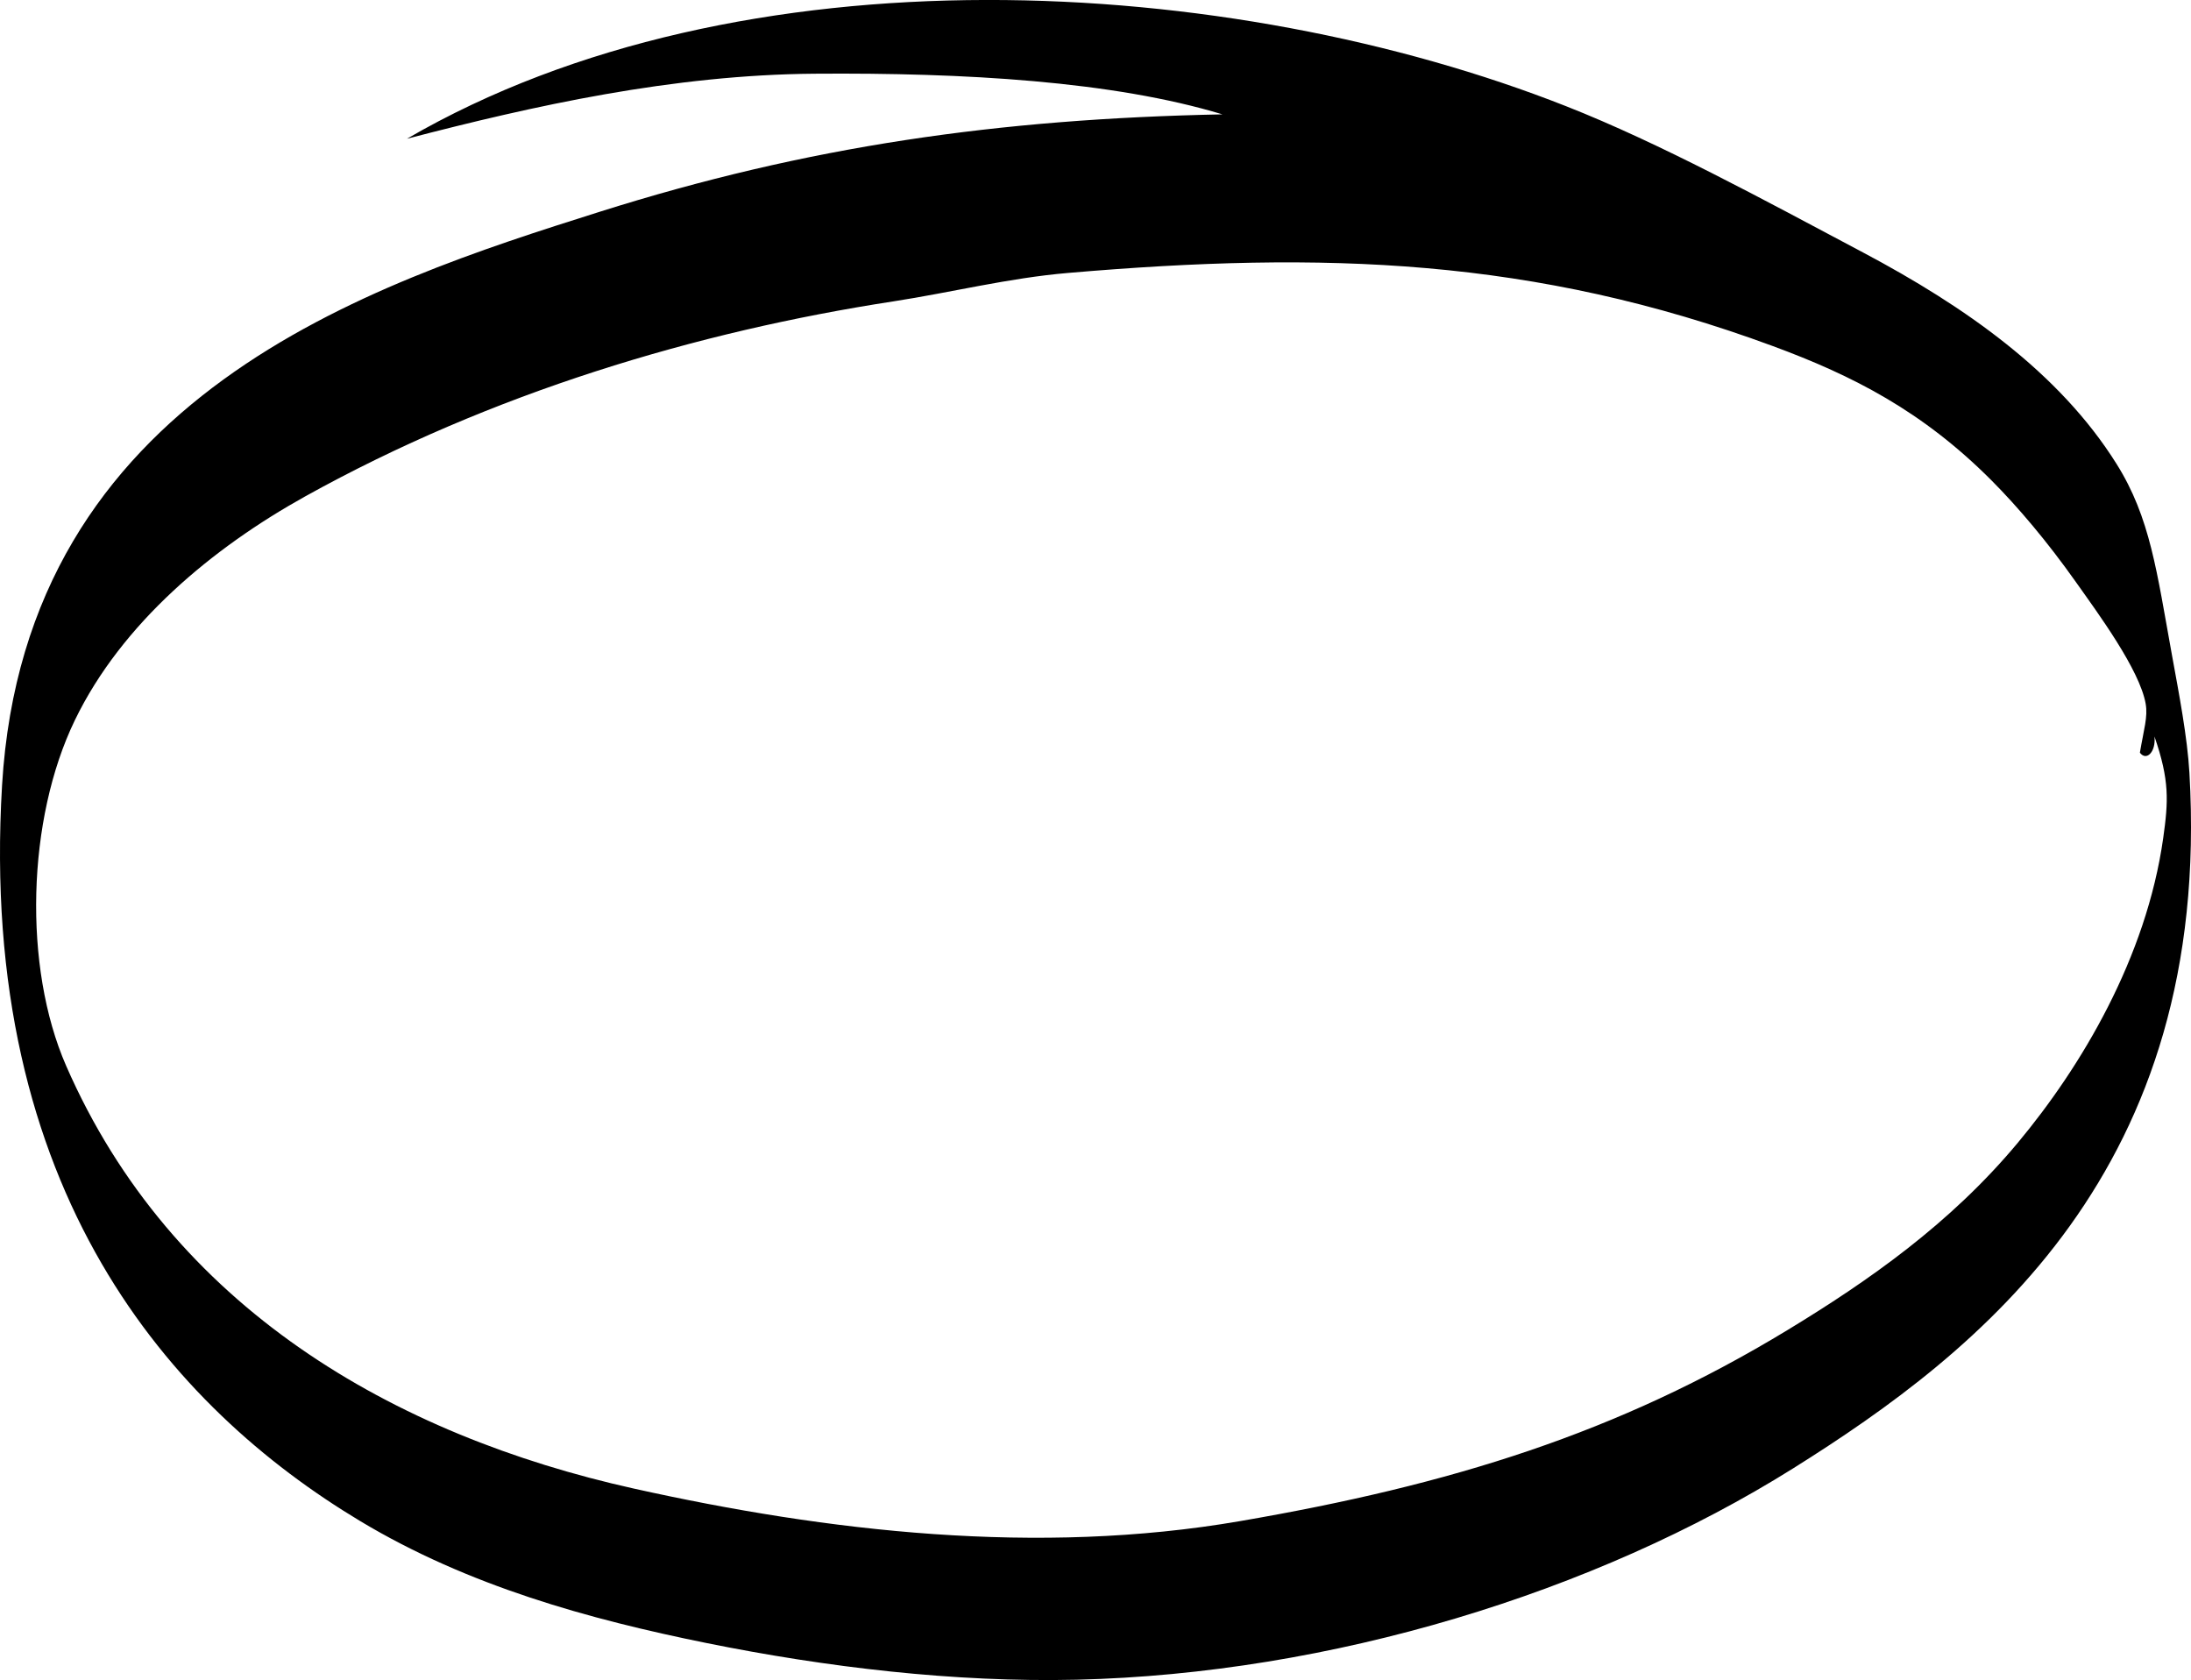 <?xml version="1.0" encoding="UTF-8" standalone="no"?>
<!-- Created with Inkscape (http://www.inkscape.org/) -->

<svg
   width="80.793mm"
   height="61.955mm"
   viewBox="0 0 80.793 61.955"
   version="1.1"
   id="svg878"
   fill="currentColor"
   inkscape:version="1.1.2 (0a00cf5339, 2022-02-04)"
   sodipodi:docname="circled-pen.svg"
   xmlns:inkscape="http://www.inkscape.org/namespaces/inkscape"
   xmlns:sodipodi="http://sodipodi.sourceforge.net/DTD/sodipodi-0.dtd"
   xmlns="http://www.w3.org/2000/svg"
   xmlns:svg="http://www.w3.org/2000/svg">
  <sodipodi:namedview
     id="namedview880"
     pagecolor="#ffffff"
     bordercolor="#666666"
     borderopacity="1.0"
     inkscape:pageshadow="2"
     inkscape:pageopacity="0.0"
     inkscape:pagecheckerboard="0"
     inkscape:document-units="mm"
     showgrid="false"
     inkscape:zoom="0.64052329"
     inkscape:cx="85.867292"
     inkscape:cy="127.23971"
     inkscape:window-width="1920"
     inkscape:window-height="1172"
     inkscape:window-x="0"
     inkscape:window-y="0"
     inkscape:window-maximized="1"
     inkscape:current-layer="layer1" />
  <defs
     id="defs875" />
  <g
     inkscape:label="Layer 1"
     inkscape:groupmode="layer"
     id="layer1"
     transform="translate(-81.997,-15.485)">
    <path
       d="m 161.12,41.443 c -0.223,-1.264 -1.757,-3.34 -2.577,-4.498 -1.062,-1.501 -2.138,-2.768 -3.114,-3.749 -2.541,-2.548 -5.103,-3.858 -8.056,-4.948 -8.822,-3.258 -16.559,-3.507 -25.992,-2.698 -2.193,0.187 -4.32,0.722 -6.444,1.049 -7.219,1.11 -14.809,3.369 -21.695,7.196 -3.399,1.89 -6.749,4.662 -8.484,8.247 -1.77,3.652 -1.916,9.095 -0.323,12.744 3.893,8.917 12.083,13.625 20.944,15.594 7.133,1.586 14.881,2.484 22.339,1.199 7.778,-1.338 13.927,-3.242 20.192,-7.046 2.983,-1.812 5.996,-3.914 8.485,-6.897 2.351,-2.817 4.746,-6.83 5.37,-11.245 0.192,-1.363 0.238,-2.127 -0.323,-3.749 0.062,0.555 -0.289,0.929 -0.537,0.599 0.144,-0.854 0.299,-1.32 0.214,-1.798 z M 127.074,19.702 c -4.031,-1.224 -9.535,-1.541 -15.036,-1.499 -5.236,0.04 -10.352,1.178 -15.036,2.399 12.341,-7.172 30.378,-6.076 42.746,-1.2 3.467,1.366 7.235,3.423 10.956,5.397 3.734,1.982 7.225,4.414 9.343,7.797 1.243,1.982 1.482,3.972 2.041,7.047 0.26,1.429 0.568,3.023 0.644,4.347 0.85,14.661 -7.744,21.335 -14.607,25.639 -7.327,4.593 -17.068,7.574 -26.421,7.797 -4.508,0.106 -9.244,-0.461 -13.639,-1.349 C 103.715,75.197 99.262,73.969 95.283,71.579 88.333,67.405 81.178,59.43 82.073,44.442 82.931,30.064 95.646,25.97 104.09,23.301 c 7.691,-2.432 14.741,-3.433 22.984,-3.599"
       style="fill-opacity:1;fill-rule:evenodd;stroke:none;stroke-width:0.009"
       id="path26" />
  </g>
</svg>
